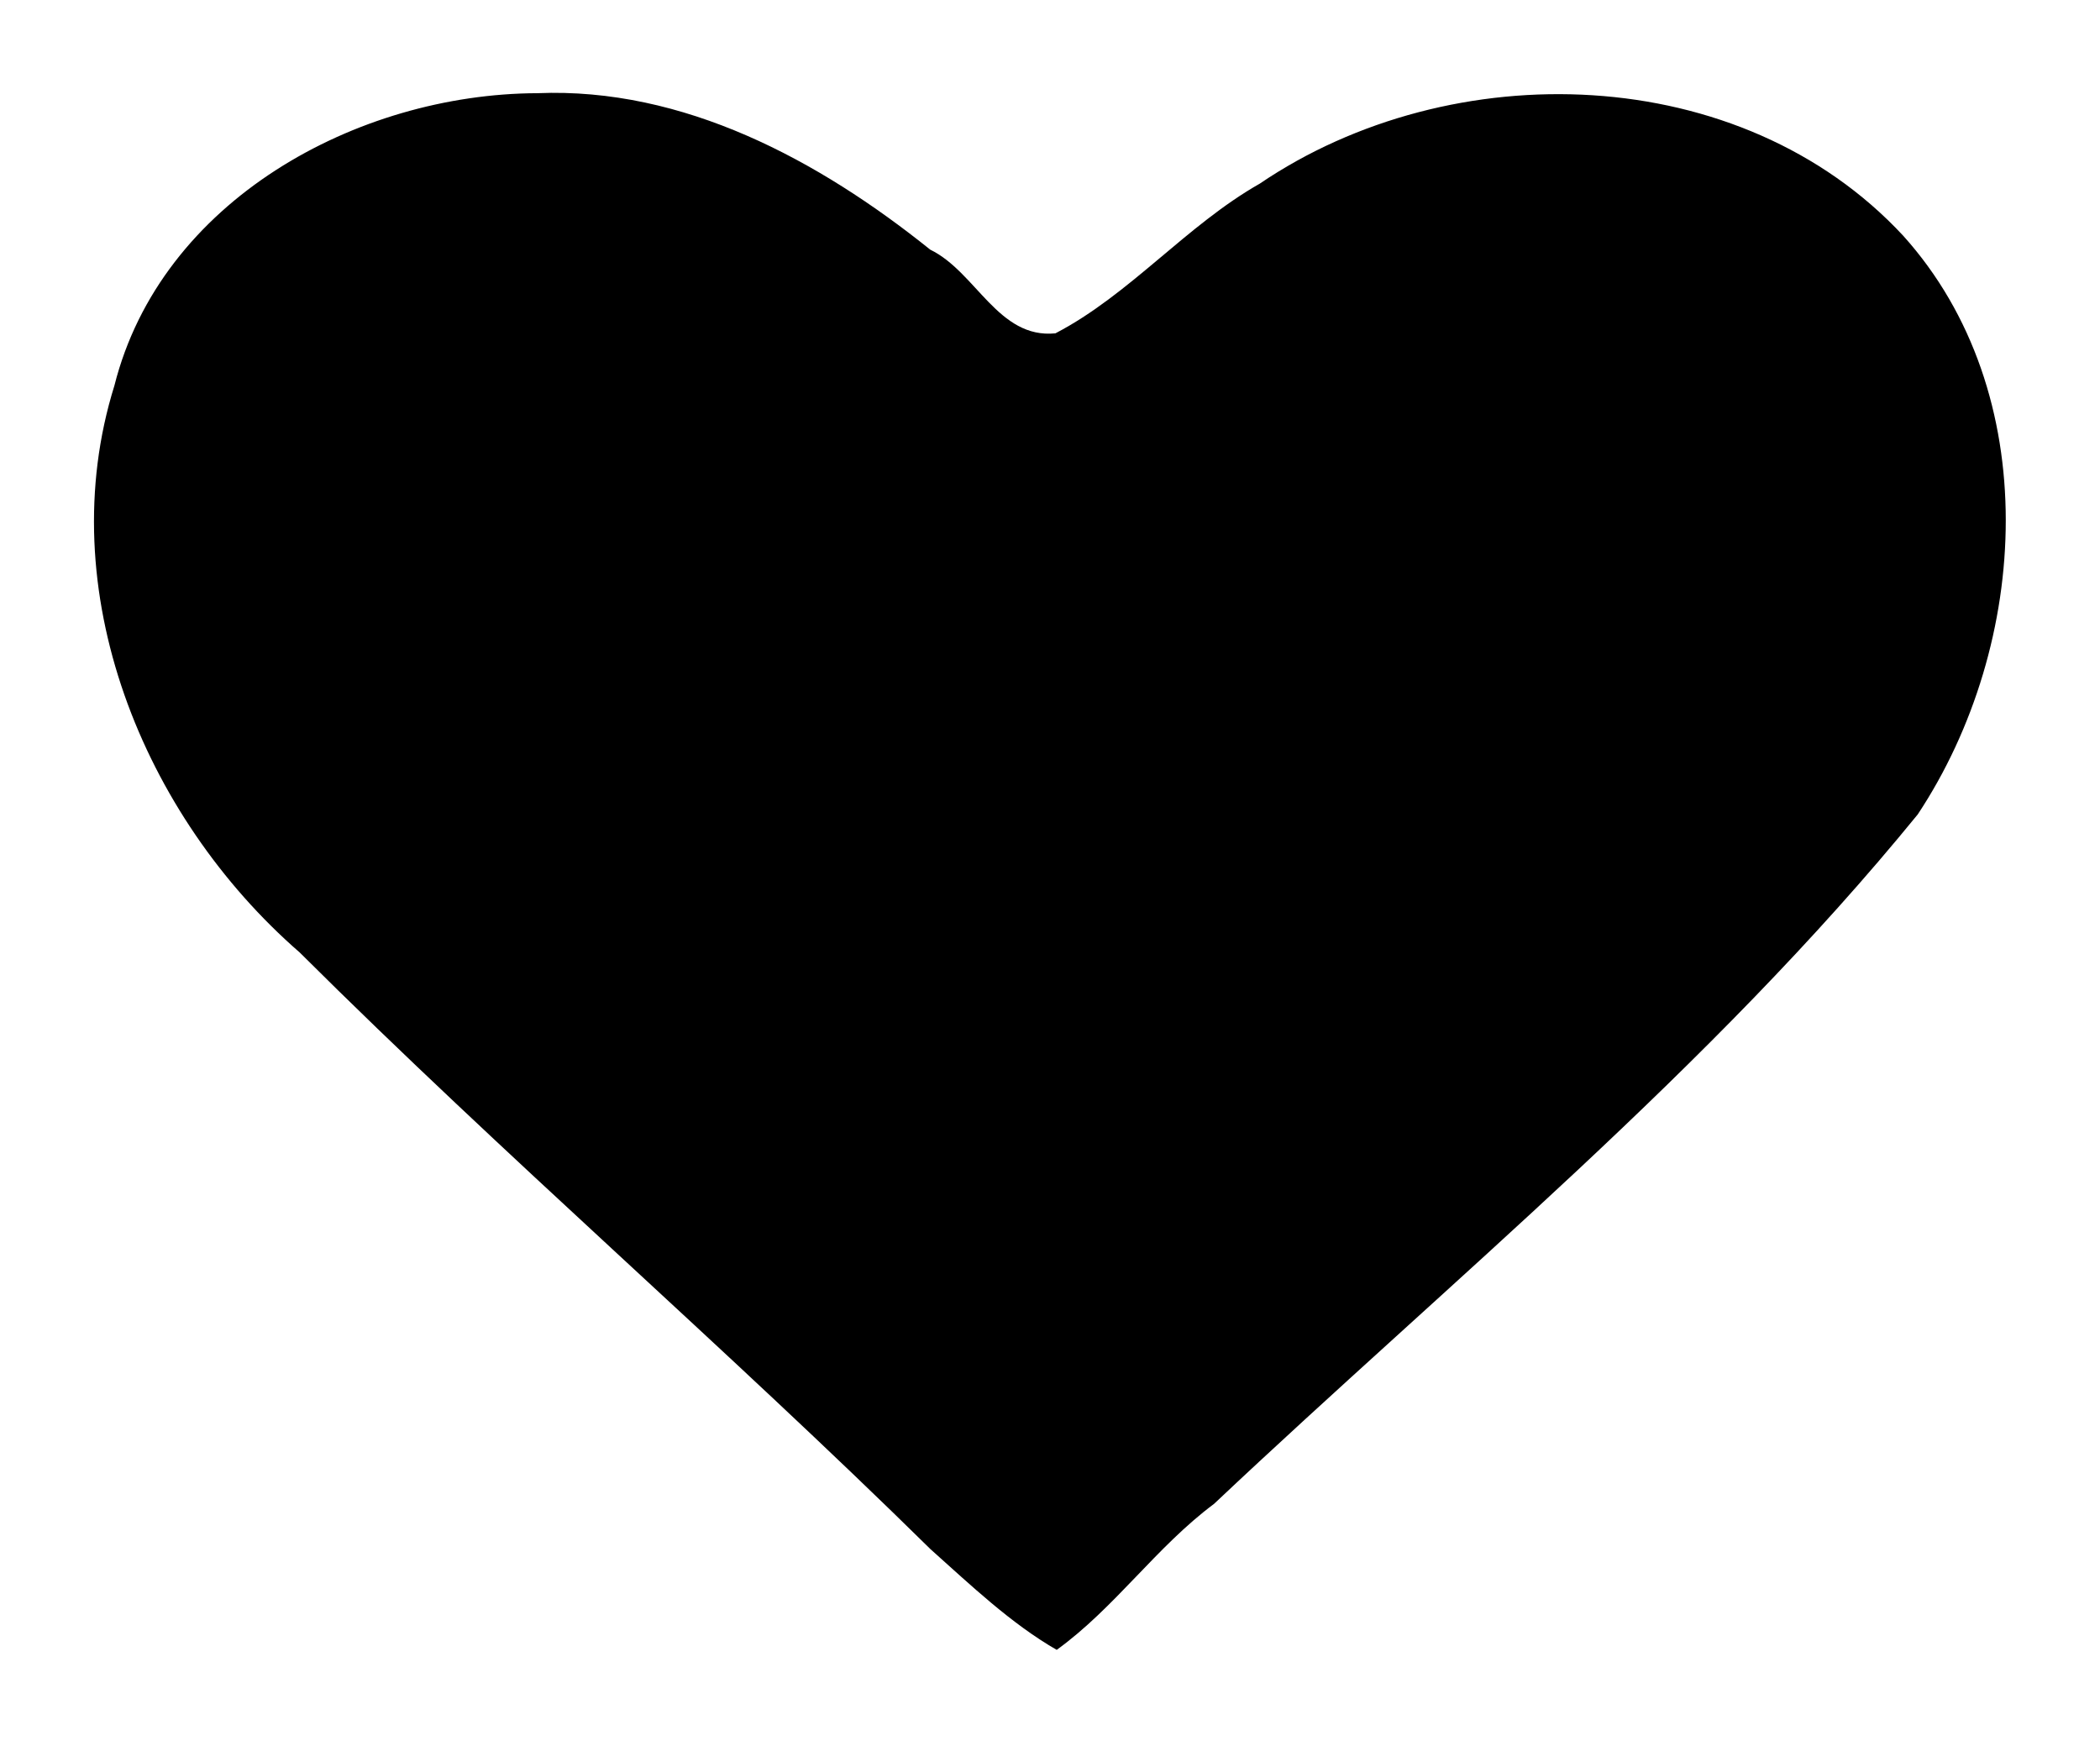 <?xml version="1.0" encoding="UTF-8" standalone="no"?>
<!-- Created with Inkscape (http://www.inkscape.org/) -->

<svg
   xmlns:dc="http://purl.org/dc/elements/1.1/"
   xmlns:cc="http://creativecommons.org/ns#"
   xmlns:rdf="http://www.w3.org/1999/02/22-rdf-syntax-ns#"
   xmlns:svg="http://www.w3.org/2000/svg"
   xmlns="http://www.w3.org/2000/svg"
   xmlns:sodipodi="http://sodipodi.sourceforge.net/DTD/sodipodi-0.dtd"
   xmlns:inkscape="http://www.inkscape.org/namespaces/inkscape"
   width="256.004"
   height="213.484"
   id="svg2"
   version="1.1"
   inkscape:version="0.48.4 r9939"
   sodipodi:docname="heart.svg">
  <defs
     id="defs4" />
  <sodipodi:namedview
     id="base"
     pagecolor="#ffffff"
     bordercolor="#666666"
     borderopacity="1.0"
     inkscape:pageopacity="0.0"
     inkscape:pageshadow="2"
     inkscape:zoom="1.979899"
     inkscape:cx="182.57191"
     inkscape:cy="144.0766"
     inkscape:document-units="mm"
     inkscape:current-layer="layer1"
     showgrid="false"
     fit-margin-top="1"
     fit-margin-left="1"
     fit-margin-right="1"
     fit-margin-bottom="1"
     inkscape:window-width="1935"
     inkscape:window-height="1450"
     inkscape:window-x="154"
     inkscape:window-y="232"
     inkscape:window-maximized="0"
     units="mm" />
  <g
     inkscape:label="Layer 1"
     inkscape:groupmode="layer"
     id="layer1"
     transform="translate(-55.367,-455.887)">
    <path
       style="fill:#000000"
       d="m 120.875,467.25 c -22.028,0.076 -45.885,13.109 -51.562,35.656 -7.777,24.94 3.468,52.487 22.594,69.125 24.948,24.855 51.792,48.03 76.909,72.769 4.865,4.348 9.813,9.069 15.372,12.262 7.098,-5.134 12.126,-12.547 19.18,-17.803 29.178,-27.518 60.5,-53.047 85.788,-84.072 13.759,-20.79 15.443,-51.43 -1.781,-70.562 -19.783,-21.303 -55.012,-22.244 -78.438,-6.344 -8.974,5.103 -15.826,13.521 -24.906,18.25 -6.987,0.705 -9.66,-7.48 -15.262,-10.203 C 155.171,475.407 138.681,466.513 120.875,467.25 z"
       id="path2996"
       inkscape:connector-curvature="0" />
  </g>
</svg>
